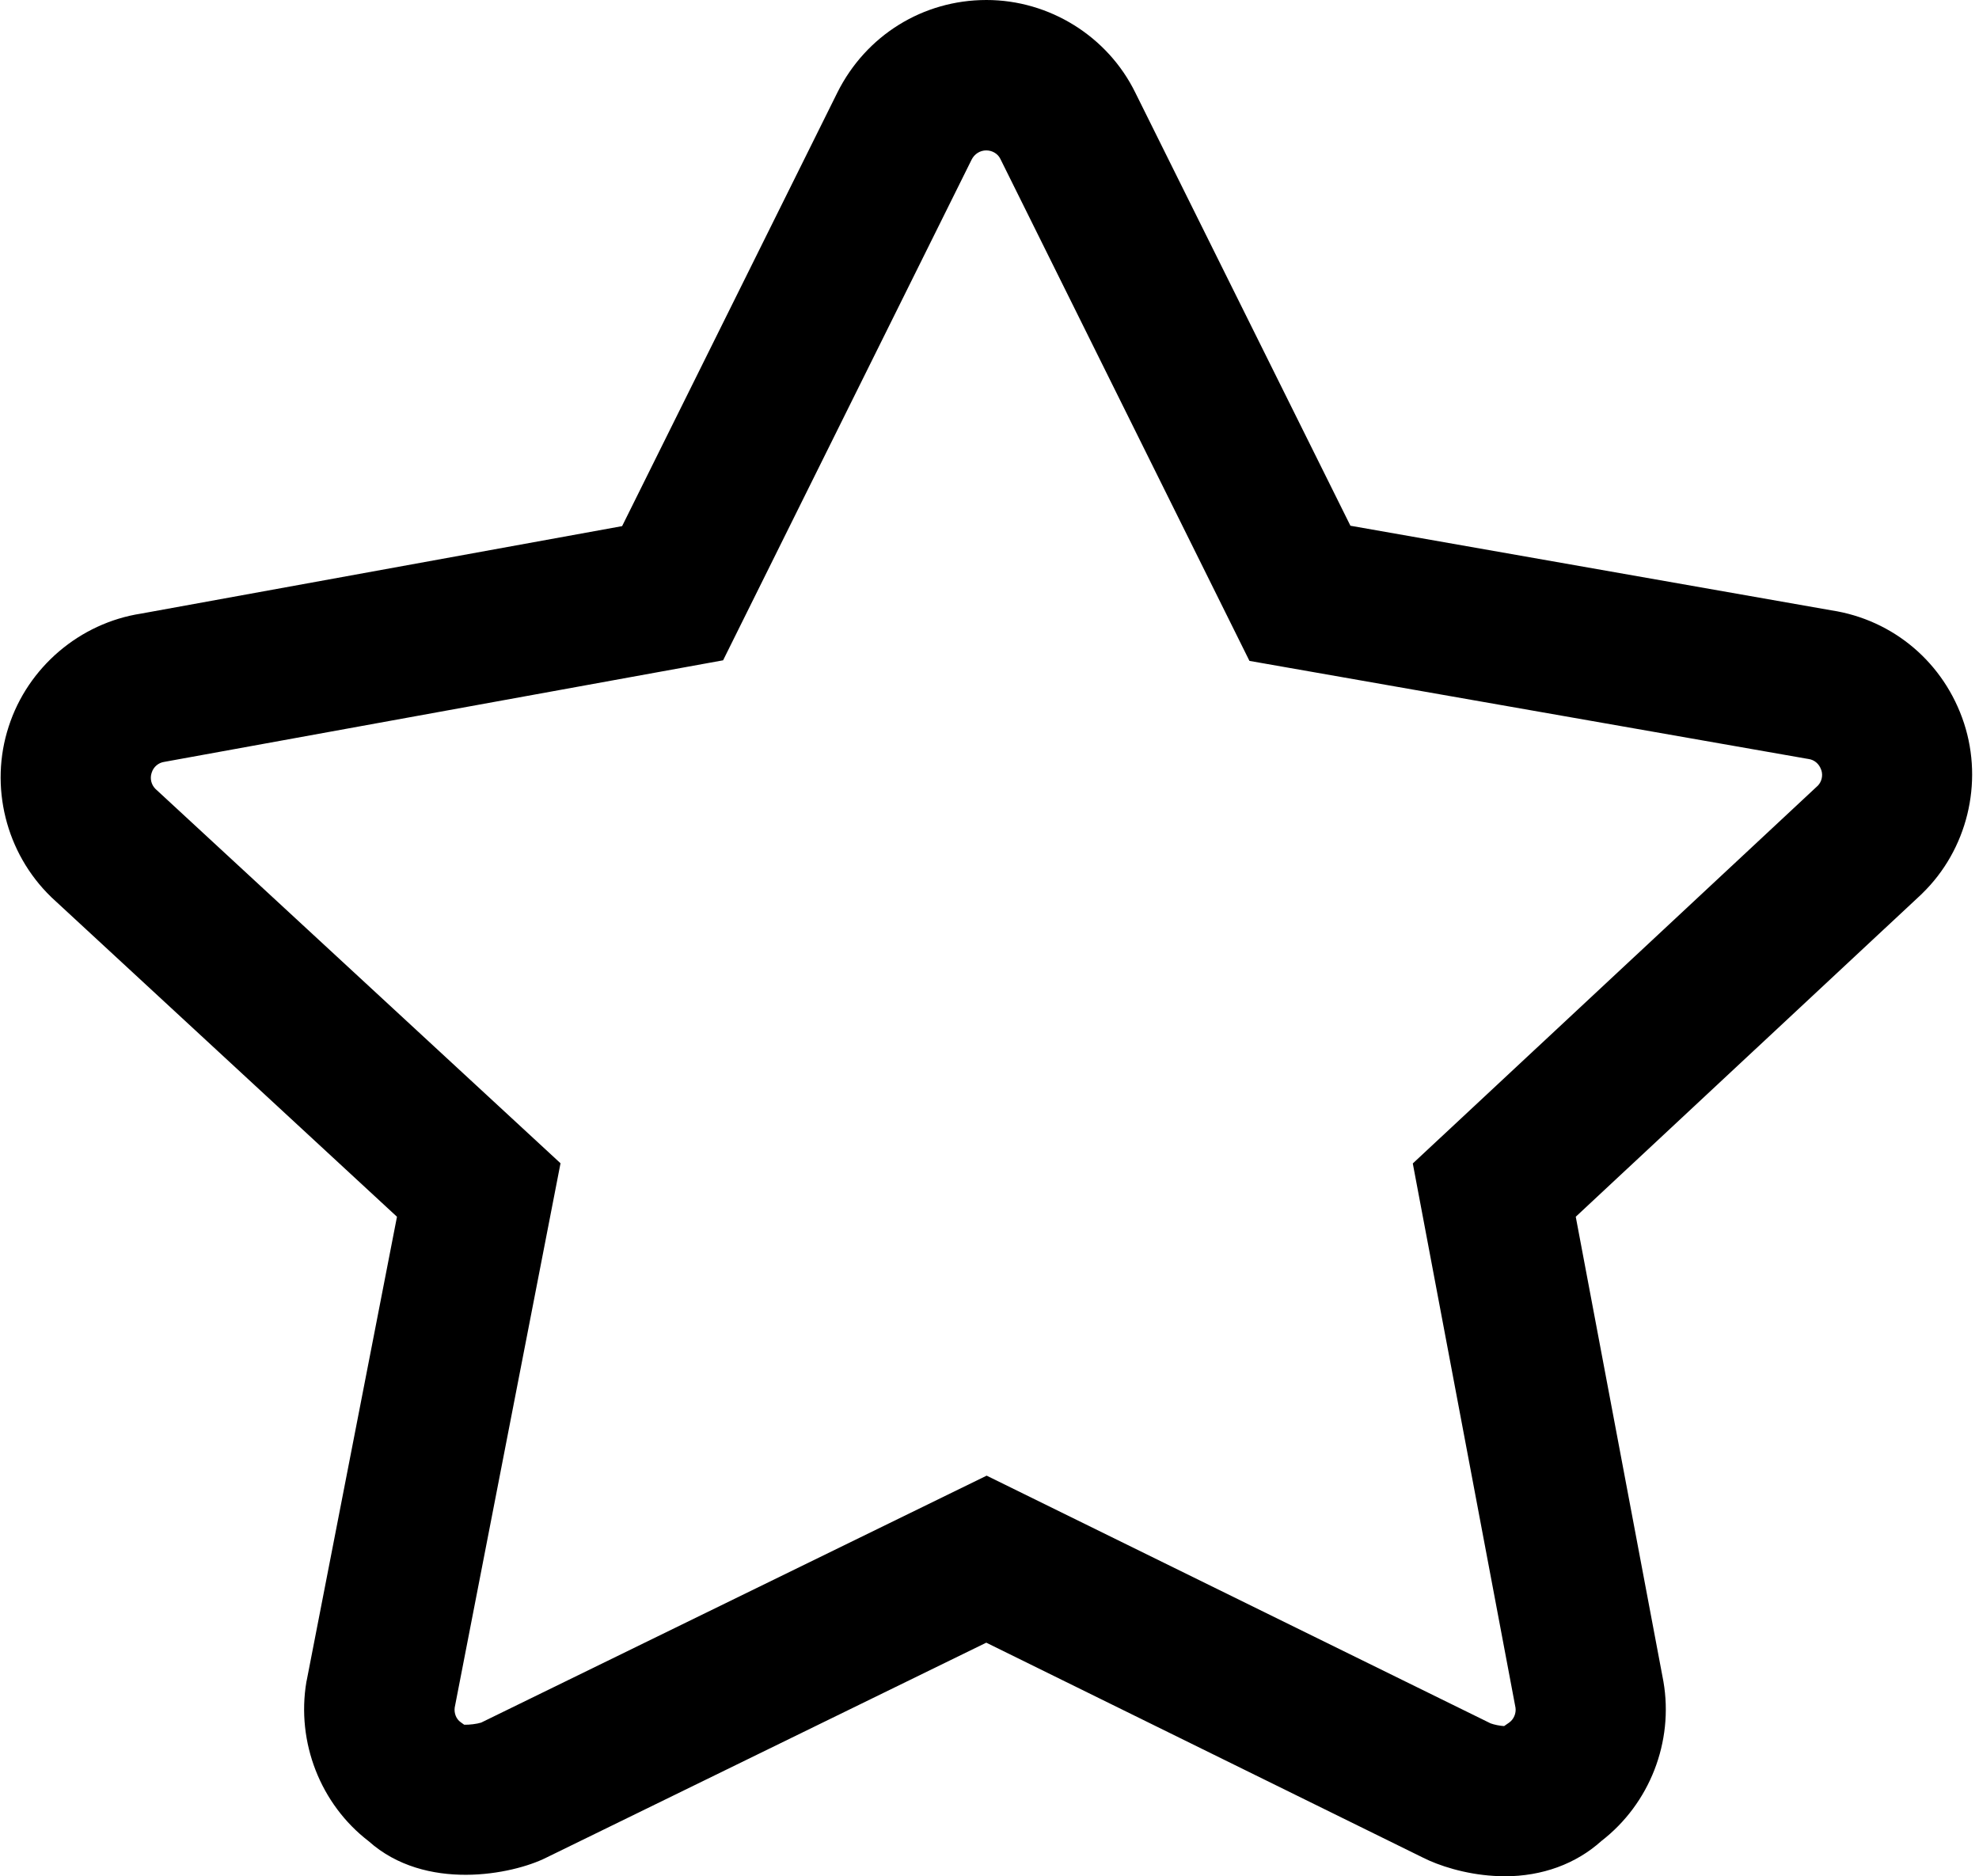 <?xml version="1.0" standalone="no"?><!DOCTYPE svg PUBLIC "-//W3C//DTD SVG 1.1//EN" "http://www.w3.org/Graphics/SVG/1.1/DTD/svg11.dtd"><svg t="1575888108468" class="icon" viewBox="0 0 1080 1024" version="1.1" xmlns="http://www.w3.org/2000/svg" p-id="2063" xmlns:xlink="http://www.w3.org/1999/xlink" width="210.938" height="200"><defs><style type="text/css"></style></defs><path d="M821.16 1024c-1.897 0-3.899-0.105-5.901-0.211-15.911-0.948-30.242-5.69-38.566-9.905L538.237 896.501l-240.247 117.384c-18.335 9.167-65.857 18.651-96.836-9.062-26.237-20.126-39.514-53.95-33.93-87.037l0.211-0.948 49.208-252.786L28.134 489.767l-0.316-0.316C3.161 465.531-5.901 429.073 4.742 396.513c10.432-32.349 38.777-56.479 72.285-61.642l262.48-47.733L456.996 50.473c15.595-31.19 46.68-50.473 81.347-50.473 34.351 0 66.173 19.81 81.241 50.578L736.968 286.927l262.375 46.153c34.035 5.163 61.748 28.766 72.496 61.642 10.643 32.665 1.686 69.124-22.866 92.938L1048.446 488.186 859.937 664.051l47.839 253.629c5.69 32.876-7.481 66.7-33.824 87.037C860.042 1017.256 841.602 1024 821.16 1024zM813.468 940.546c2.002 0.738 5.163 1.37 7.376 1.475l0 0 2.74-1.897c2.529-1.791 3.899-5.058 3.477-8.114l-56.058-297.042 221.069-206.212c2.107-2.213 2.845-5.479 1.897-8.43l-0.105-0.211c-1.054-3.161-3.688-5.479-6.955-5.901l-1.264-0.211-303.786-53.318L545.93 86.721c-1.37-2.845-4.426-4.636-7.692-4.636-3.372 0-6.428 1.897-8.008 5.058L394.616 360.37 89.671 415.796c-3.161 0.421-5.901 2.74-6.849 5.795l-0.105 0.316c-0.948 2.95-0.211 6.217 2.002 8.535l221.175 204.421-57.744 297.042c-0.421 3.161 0.843 6.322 3.267 8.008l1.897 1.37c2.74 0.105 6.955-0.421 9.273-1.159l275.863-134.77L813.468 940.546z" p-id="2064"></path></svg>